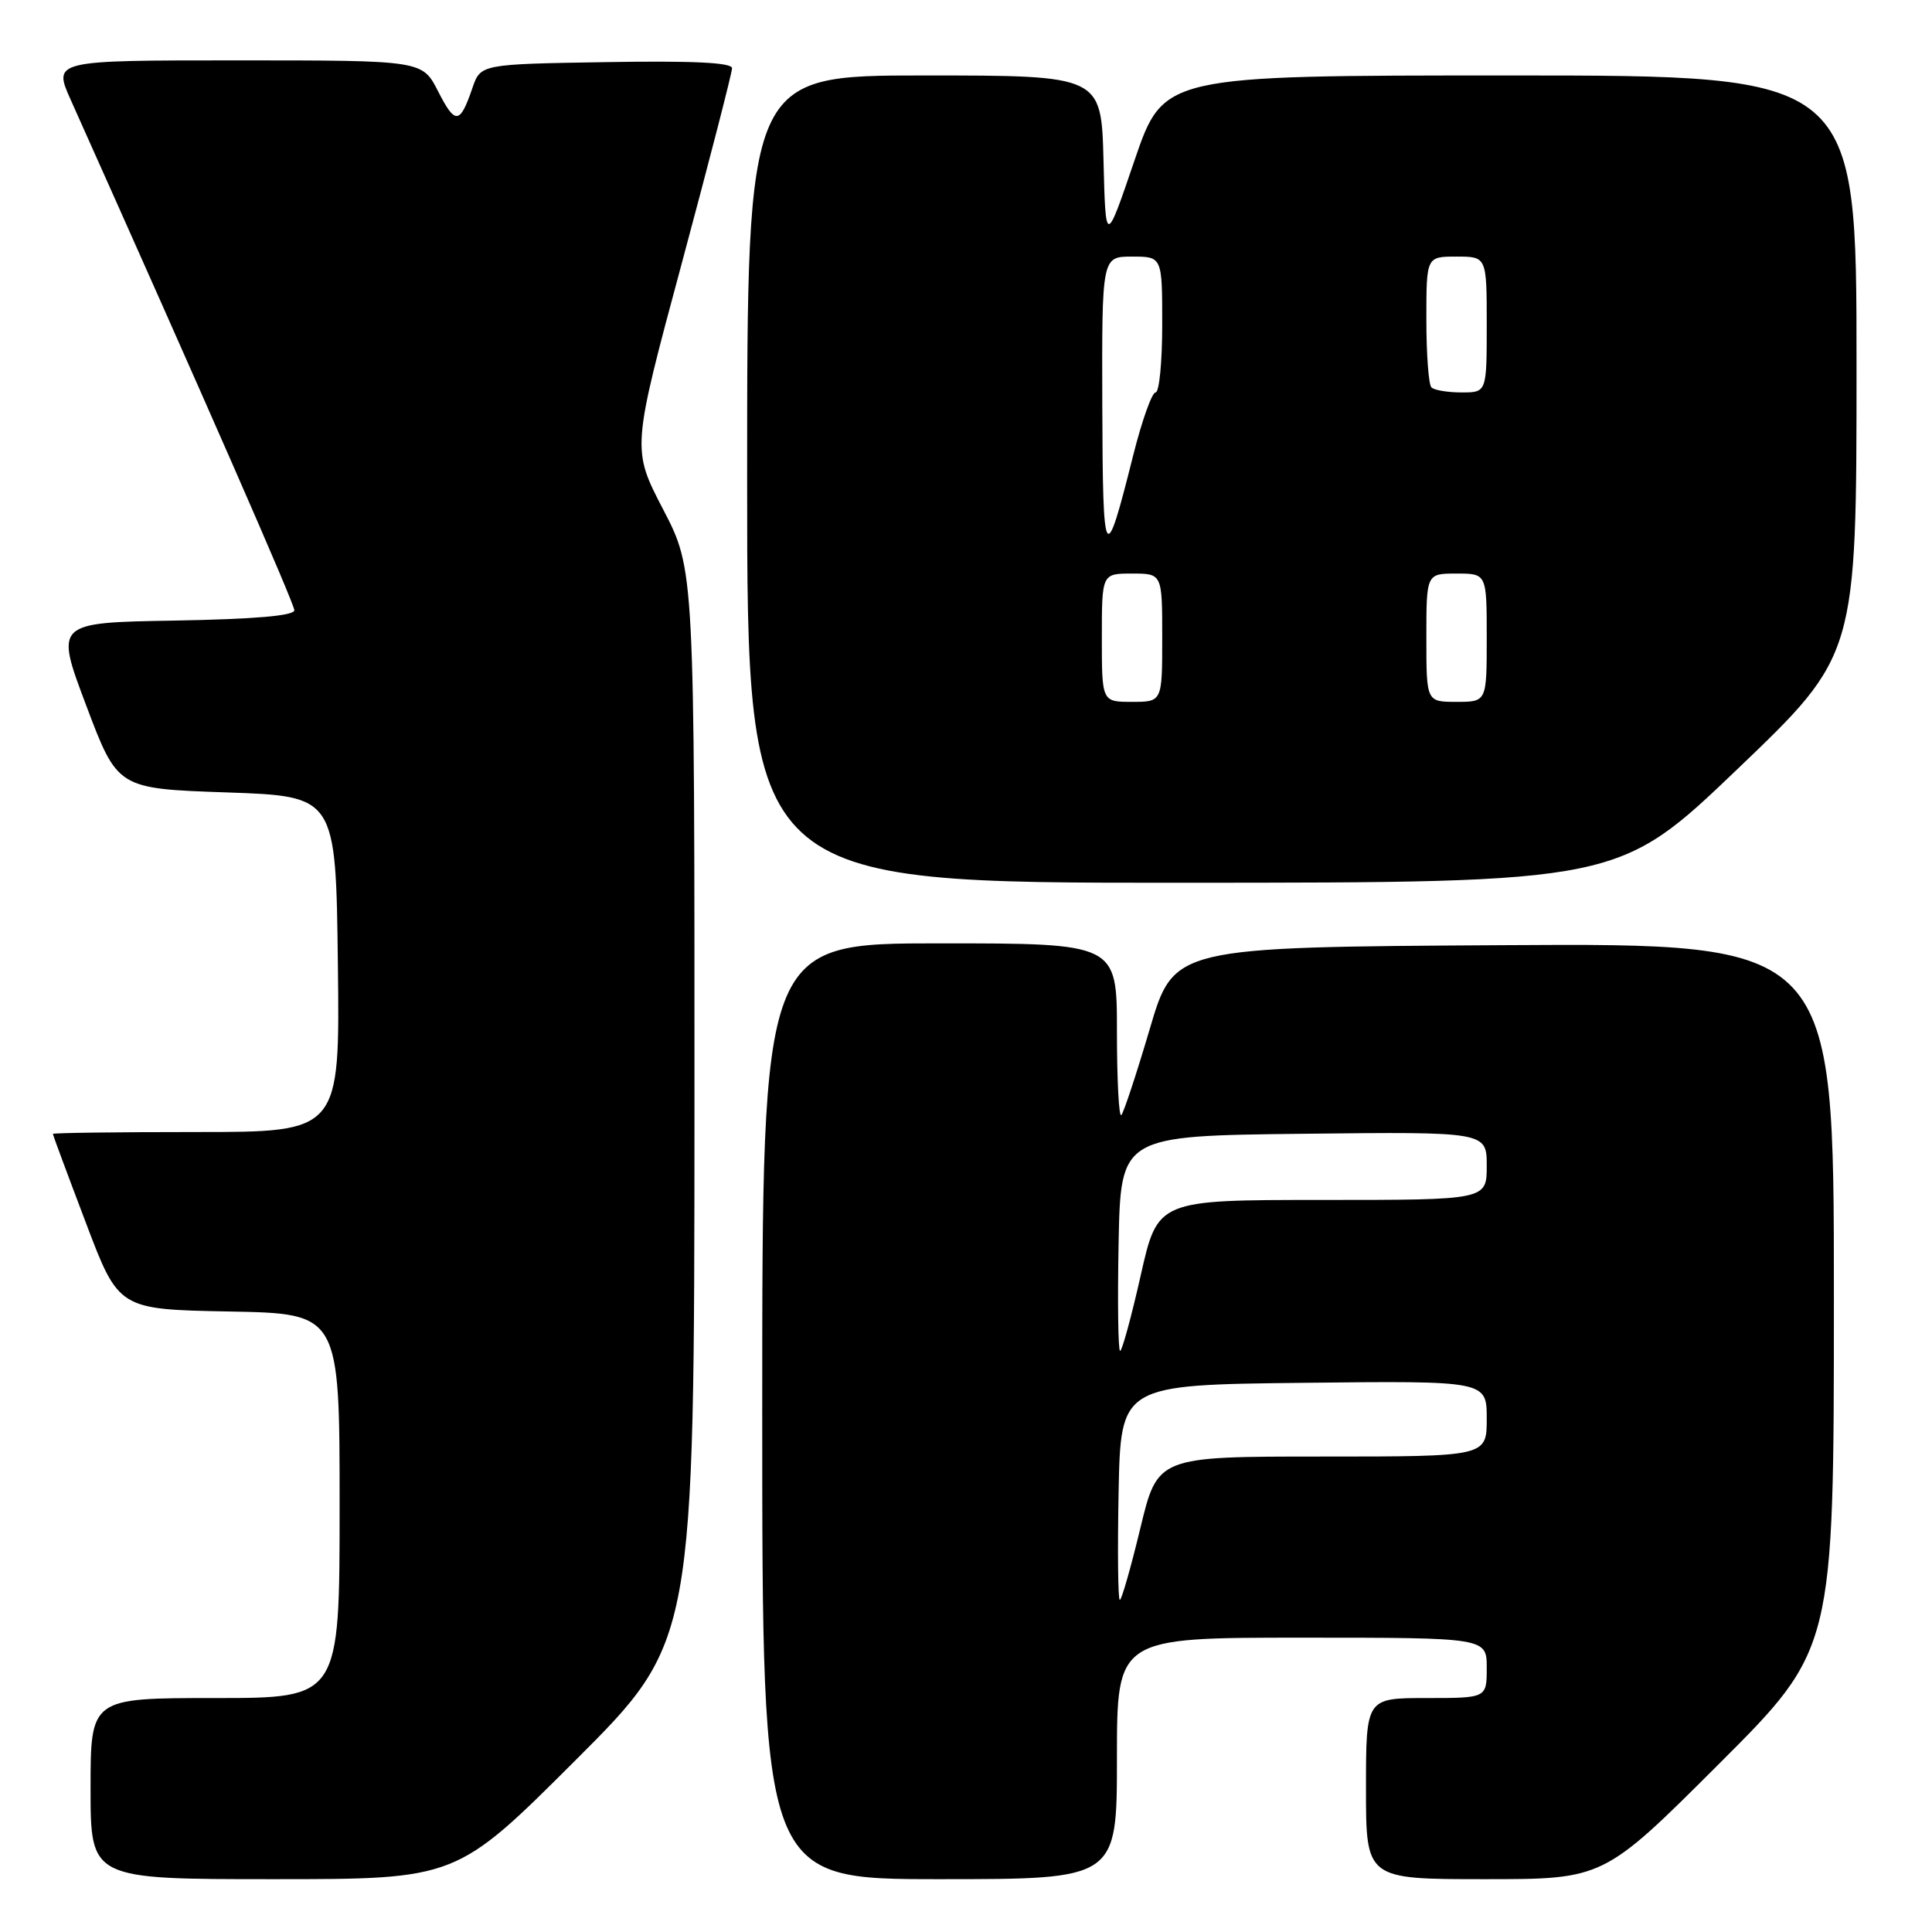 <?xml version="1.0" encoding="UTF-8" standalone="no"?>
<!DOCTYPE svg PUBLIC "-//W3C//DTD SVG 1.1//EN" "http://www.w3.org/Graphics/SVG/1.1/DTD/svg11.dtd" >
<svg xmlns="http://www.w3.org/2000/svg" xmlns:xlink="http://www.w3.org/1999/xlink" version="1.1" viewBox="0 0 256 256">
 <g >
 <path fill="currentColor"
d=" M 76.24 233.26 C 92.00 217.52 92.00 217.52 92.02 146.51 C 92.03 75.50 92.03 75.50 87.87 67.50 C 83.71 59.50 83.71 59.50 90.36 34.81 C 94.01 21.23 97.00 9.64 97.00 9.04 C 97.00 8.29 91.84 8.04 80.34 8.23 C 63.68 8.50 63.68 8.50 62.59 11.68 C 60.94 16.50 60.32 16.55 58.05 12.10 C 55.96 8.00 55.96 8.00 31.49 8.00 C 7.03 8.00 7.03 8.00 9.38 13.25 C 27.00 52.60 39.00 79.98 39.00 80.86 C 39.00 81.59 33.76 82.04 23.14 82.23 C 7.28 82.50 7.28 82.50 11.43 93.50 C 15.58 104.50 15.58 104.50 30.04 105.00 C 44.50 105.50 44.50 105.50 44.77 127.75 C 45.04 150.00 45.04 150.00 26.02 150.00 C 15.56 150.00 7.00 150.11 7.00 150.25 C 7.01 150.39 8.97 155.68 11.37 162.00 C 15.72 173.50 15.72 173.50 30.36 173.78 C 45.00 174.05 45.00 174.05 45.00 199.53 C 45.00 225.00 45.00 225.00 28.50 225.00 C 12.00 225.00 12.00 225.00 12.00 237.00 C 12.00 249.00 12.00 249.00 36.24 249.00 C 60.48 249.00 60.48 249.00 76.24 233.26 Z  M 148.00 233.00 C 148.00 217.00 148.00 217.00 172.50 217.00 C 197.00 217.00 197.00 217.00 197.00 221.00 C 197.00 225.00 197.00 225.00 189.00 225.00 C 181.00 225.00 181.00 225.00 181.00 237.00 C 181.00 249.00 181.00 249.00 196.74 249.00 C 212.48 249.00 212.48 249.00 227.74 233.76 C 243.00 218.52 243.00 218.52 243.00 171.75 C 243.00 124.98 243.00 124.98 199.27 125.24 C 155.54 125.50 155.54 125.50 152.35 136.34 C 150.59 142.30 148.89 147.44 148.58 147.76 C 148.26 148.07 148.00 143.08 148.00 136.67 C 148.00 125.00 148.00 125.00 124.50 125.00 C 101.00 125.00 101.00 125.00 101.00 187.00 C 101.00 249.00 101.00 249.00 124.50 249.00 C 148.00 249.00 148.00 249.00 148.00 233.00 Z  M 230.25 101.88 C 246.00 86.81 246.00 86.81 246.00 48.40 C 246.00 10.00 246.00 10.00 200.08 10.00 C 154.17 10.00 154.17 10.00 150.33 21.25 C 146.50 32.50 146.50 32.50 146.22 21.25 C 145.93 10.00 145.93 10.00 122.47 10.00 C 99.00 10.00 99.00 10.00 99.00 63.50 C 99.00 117.00 99.00 117.00 156.75 116.97 C 214.50 116.95 214.50 116.95 230.25 101.88 Z  M 148.22 197.75 C 148.50 183.50 148.50 183.50 172.75 183.23 C 197.00 182.96 197.00 182.96 197.00 187.98 C 197.00 193.00 197.00 193.00 175.20 193.00 C 153.39 193.00 153.39 193.00 151.10 202.50 C 149.84 207.72 148.62 212.00 148.38 212.00 C 148.14 212.00 148.07 205.59 148.22 197.75 Z  M 148.22 164.75 C 148.50 150.50 148.50 150.50 172.75 150.23 C 197.00 149.96 197.00 149.96 197.00 154.48 C 197.00 159.00 197.00 159.00 175.20 159.00 C 153.40 159.00 153.40 159.00 151.15 169.00 C 149.91 174.50 148.68 179.00 148.42 179.00 C 148.16 179.00 148.07 172.59 148.22 164.75 Z  M 146.00 84.50 C 146.00 76.00 146.00 76.00 150.00 76.00 C 154.00 76.00 154.00 76.00 154.00 84.50 C 154.00 93.00 154.00 93.00 150.00 93.00 C 146.00 93.00 146.00 93.00 146.00 84.50 Z  M 189.00 84.50 C 189.00 76.00 189.00 76.00 193.00 76.00 C 197.00 76.00 197.00 76.00 197.00 84.50 C 197.00 93.00 197.00 93.00 193.00 93.00 C 189.00 93.00 189.00 93.00 189.00 84.50 Z  M 146.06 53.75 C 146.00 34.00 146.00 34.00 150.00 34.00 C 154.00 34.00 154.00 34.00 154.00 43.00 C 154.00 47.95 153.61 52.00 153.12 52.00 C 152.64 52.00 151.31 55.74 150.16 60.31 C 146.39 75.34 146.13 74.93 146.06 53.75 Z  M 189.67 51.33 C 189.30 50.97 189.00 46.92 189.00 42.33 C 189.00 34.00 189.00 34.00 193.00 34.00 C 197.00 34.00 197.00 34.00 197.00 43.00 C 197.00 52.00 197.00 52.00 193.67 52.00 C 191.83 52.00 190.03 51.70 189.67 51.33 Z "/>
</g>
</svg>